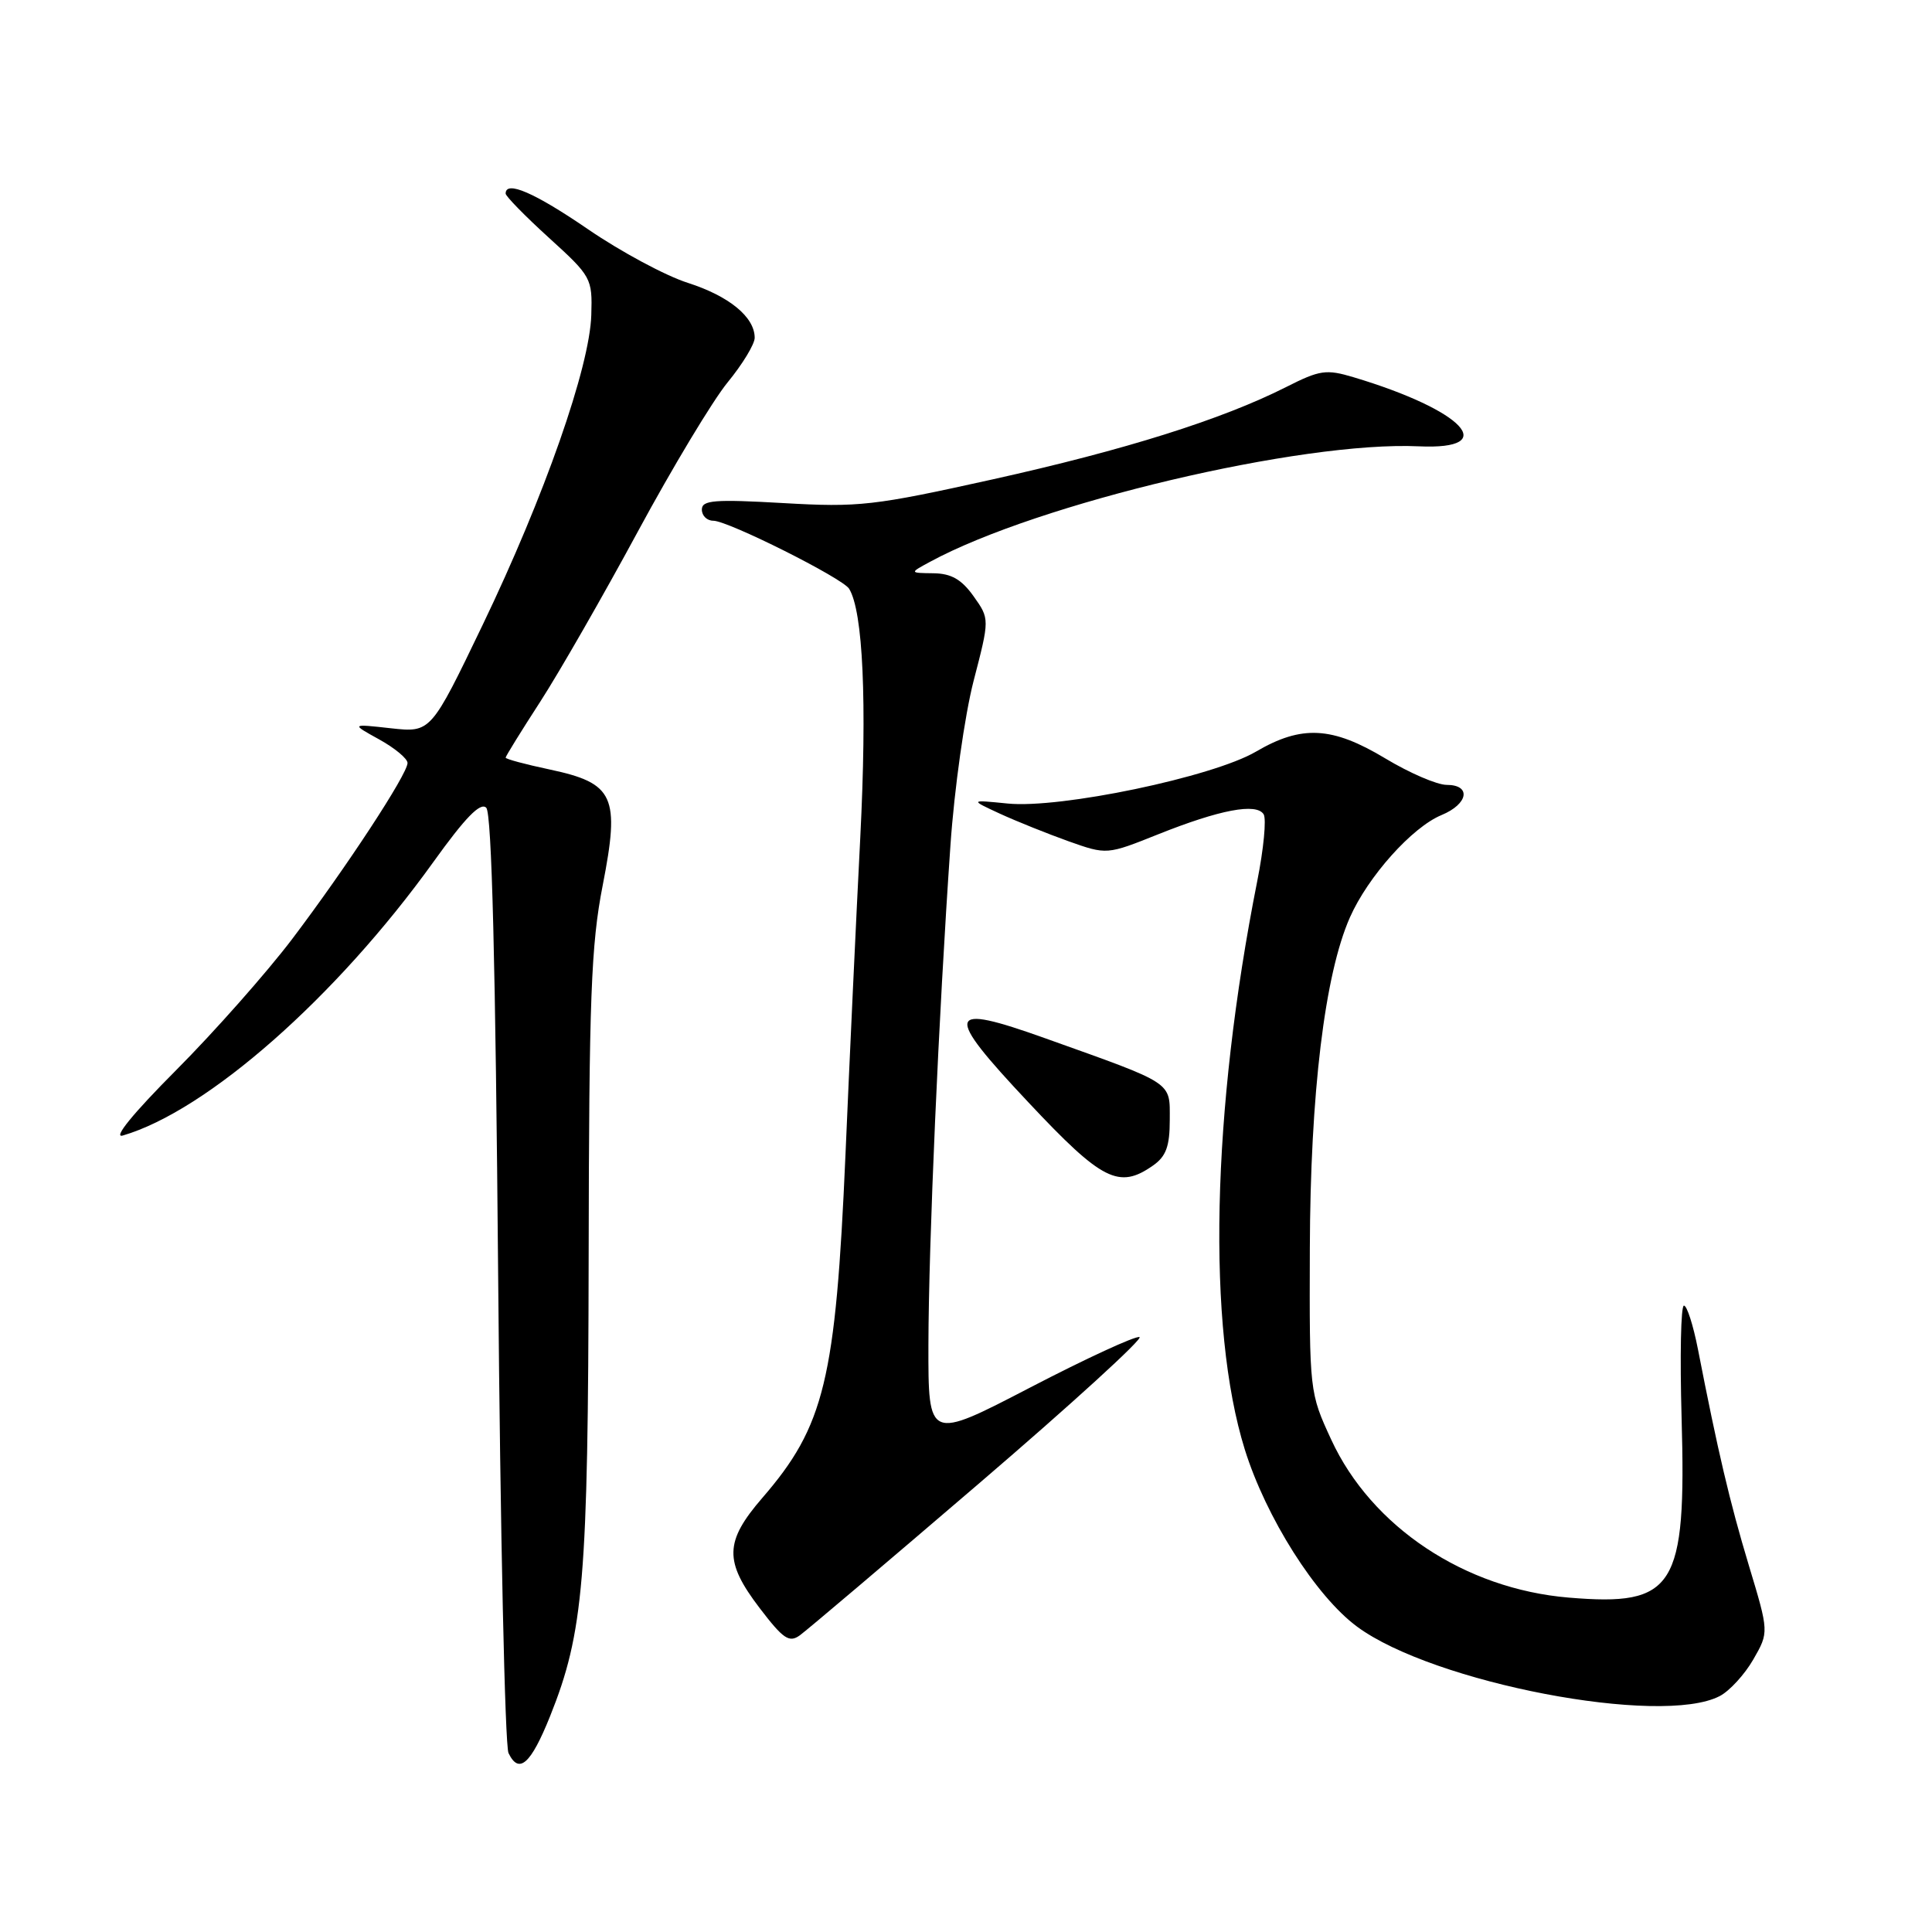 <?xml version="1.0" encoding="UTF-8" standalone="no"?>
<!DOCTYPE svg PUBLIC "-//W3C//DTD SVG 1.1//EN" "http://www.w3.org/Graphics/SVG/1.1/DTD/svg11.dtd" >
<svg xmlns="http://www.w3.org/2000/svg" xmlns:xlink="http://www.w3.org/1999/xlink" version="1.1" viewBox="0 0 256 256">
 <g >
 <path fill="currentColor"
d=" M 72.88 227.43 C 77.34 216.30 77.93 209.31 78.00 166.50 C 78.05 132.28 78.32 125.17 79.86 117.32 C 82.17 105.49 81.39 103.78 72.83 101.96 C 69.62 101.28 67.00 100.58 67.00 100.39 C 67.00 100.21 69.07 96.86 71.61 92.94 C 74.14 89.02 79.95 78.89 84.52 70.43 C 89.09 61.97 94.44 53.08 96.41 50.67 C 98.39 48.26 100.00 45.60 100.00 44.76 C 100.00 42.01 96.61 39.23 91.14 37.48 C 88.19 36.54 82.24 33.34 77.92 30.38 C 70.82 25.52 67.00 23.87 67.00 25.65 C 67.00 26.00 69.59 28.65 72.75 31.52 C 78.36 36.62 78.50 36.87 78.35 41.73 C 78.15 48.62 72.14 65.77 63.96 82.79 C 57.09 97.08 57.09 97.08 51.80 96.50 C 46.50 95.91 46.50 95.91 50.25 97.98 C 52.31 99.12 54.00 100.52 54.00 101.10 C 54.00 102.57 45.90 114.93 38.68 124.47 C 35.33 128.88 28.43 136.69 23.33 141.81 C 17.61 147.55 14.91 150.87 16.28 150.46 C 27.46 147.19 44.57 132.12 57.43 114.21 C 61.65 108.33 63.66 106.26 64.43 107.03 C 65.16 107.75 65.66 127.71 66.01 169.30 C 66.29 202.96 66.91 231.31 67.38 232.29 C 68.76 235.16 70.33 233.77 72.88 227.43 Z  M 227.87 224.74 C 229.18 224.06 231.18 221.87 232.32 219.89 C 234.40 216.27 234.40 216.27 231.72 207.39 C 229.20 199.03 227.63 192.33 224.98 178.75 C 224.36 175.59 223.53 173.00 223.13 173.00 C 222.72 173.00 222.59 179.69 222.82 187.87 C 223.46 210.43 221.92 212.87 207.86 211.69 C 194.09 210.54 181.72 202.31 176.39 190.75 C 173.52 184.54 173.50 184.39 173.56 165.50 C 173.62 144.88 175.53 129.12 178.87 121.56 C 181.27 116.14 187.11 109.61 191.01 108.00 C 194.56 106.53 194.99 104.00 191.69 104.00 C 190.42 104.00 186.77 102.43 183.57 100.50 C 176.52 96.26 172.49 96.04 166.43 99.59 C 160.71 102.95 140.46 107.18 133.50 106.47 C 128.50 105.97 128.50 105.97 132.50 107.82 C 134.70 108.83 138.79 110.47 141.58 111.47 C 146.66 113.27 146.66 113.27 153.46 110.55 C 161.62 107.29 166.49 106.36 167.44 107.90 C 167.82 108.51 167.44 112.50 166.59 116.76 C 160.53 147.29 159.91 175.88 164.94 192.06 C 167.75 201.07 174.35 211.50 179.82 215.54 C 189.91 223.00 220.11 228.78 227.87 224.74 Z  M 129.80 196.50 C 141.99 186.05 151.52 177.35 150.99 177.17 C 150.45 176.99 143.94 179.99 136.51 183.85 C 123.00 190.87 123.00 190.87 123.02 178.18 C 123.05 164.80 124.37 134.61 125.94 112.00 C 126.45 104.56 127.83 94.80 129.00 90.25 C 131.14 82.01 131.14 82.01 129.00 79.00 C 127.41 76.77 126.05 75.99 123.68 75.96 C 120.50 75.92 120.50 75.92 123.24 74.44 C 137.54 66.68 172.46 58.42 188.00 59.14 C 198.93 59.64 193.95 54.36 179.37 49.99 C 175.73 48.90 174.89 49.02 170.43 51.28 C 161.92 55.58 149.10 59.62 131.53 63.52 C 115.75 67.02 113.81 67.24 103.78 66.66 C 94.66 66.14 93.00 66.27 93.00 67.52 C 93.00 68.34 93.68 69.00 94.52 69.00 C 96.47 69.00 111.63 76.60 112.51 78.01 C 114.36 81.01 114.90 92.97 113.99 111.00 C 113.44 121.72 112.56 140.62 112.03 153.00 C 110.73 182.85 109.25 188.96 101.01 198.48 C 96.00 204.28 95.93 206.88 100.66 213.08 C 103.78 217.17 104.57 217.71 105.98 216.69 C 106.89 216.04 117.61 206.95 129.80 196.50 Z  M 152.78 154.44 C 154.51 153.23 155.00 151.90 155.00 148.39 C 155.00 143.27 155.69 143.72 138.56 137.60 C 125.29 132.85 124.97 134.05 136.30 146.10 C 146.04 156.48 148.27 157.60 152.78 154.44 Z "/>
</g>
</svg>